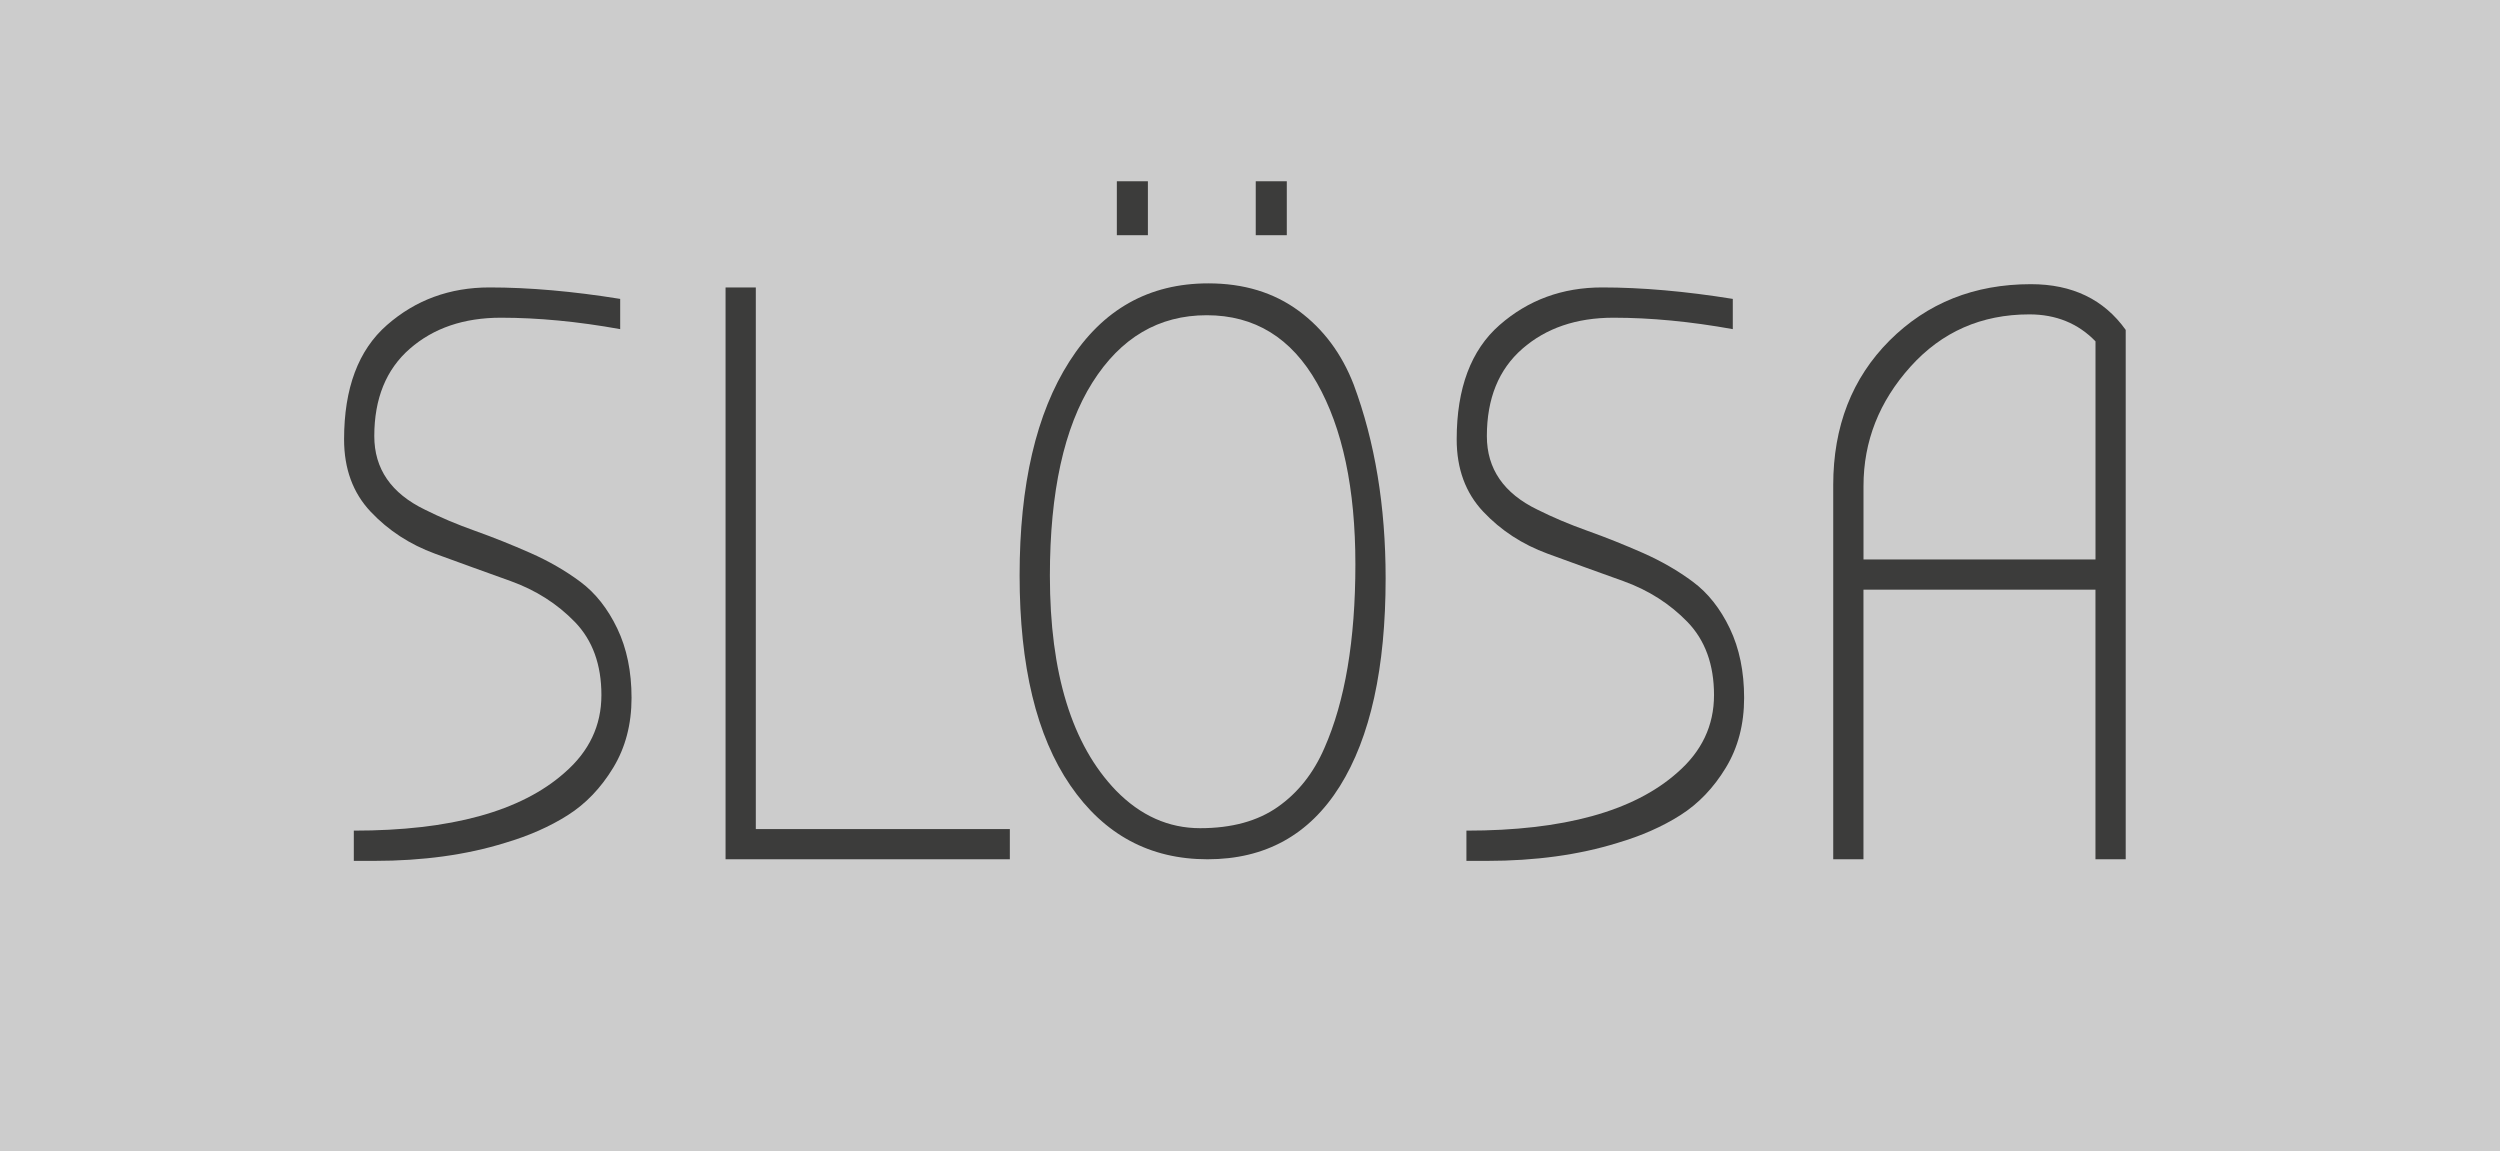<?xml version="1.0" encoding="utf-8"?>
<!-- Generator: Adobe Illustrator 15.0.2, SVG Export Plug-In . SVG Version: 6.00 Build 0)  -->
<!DOCTYPE svg PUBLIC "-//W3C//DTD SVG 1.1//EN" "http://www.w3.org/Graphics/SVG/1.1/DTD/svg11.dtd">
<svg version="1.1" id="Lager_1" xmlns="http://www.w3.org/2000/svg" xmlns:xlink="http://www.w3.org/1999/xlink" x="0px" y="0px"
	 width="73.739px" height="33.953px" viewBox="0 0 73.739 33.953" enable-background="new 0 0 73.739 33.953" xml:space="preserve">
<rect x="0" y="0" width="73.739" height="33.953" fill="#808080" stroke="none"/>
<g>
	<rect opacity="0.6" fill="#FFFFFF" width="73.739" height="33.953"/>
	<g>
		<path fill="#3C3C3B" d="M16.655,22.79c0.723-0.627,1.084-1.389,1.084-2.289c0-0.898-0.261-1.617-0.783-2.156
			c-0.522-0.538-1.153-0.939-1.892-1.205c-0.739-0.265-1.481-0.533-2.229-0.807s-1.382-0.688-1.903-1.241
			c-0.522-0.554-0.783-1.265-0.783-2.132c0-1.51,0.421-2.635,1.265-3.373c0.844-0.739,1.852-1.109,3.024-1.109
			s2.458,0.113,3.855,0.338v0.892c-1.253-0.226-2.426-0.337-3.518-0.337s-1.988,0.305-2.687,0.915s-1.048,1.47-1.048,2.578
			c0,0.964,0.498,1.687,1.494,2.169c0.45,0.225,0.943,0.434,1.482,0.626c0.538,0.192,1.08,0.409,1.626,0.65
			c0.546,0.241,1.04,0.526,1.481,0.855s0.803,0.787,1.084,1.374c0.281,0.586,0.421,1.269,0.421,2.047
			c0,0.779-0.181,1.467-0.542,2.061c-0.361,0.595-0.807,1.061-1.337,1.397c-0.53,0.337-1.148,0.61-1.855,0.819
			c-1.141,0.354-2.426,0.53-3.855,0.53h-0.603v-0.892C13.297,24.501,15.37,23.931,16.655,22.79z"/>
		<path fill="#3C3C3B" d="M29.786,25.345h-8.385V8.478h0.892v15.975h7.493V25.345z"/>
		<path fill="#3C3C3B" d="M40.87,17.056c0,2.65-0.451,4.695-1.35,6.133c-0.9,1.438-2.201,2.156-3.904,2.156
			s-3.052-0.727-4.048-2.182c-0.996-1.453-1.494-3.518-1.494-6.191c0-2.675,0.49-4.779,1.47-6.312
			c0.979-1.534,2.345-2.302,4.096-2.302c1.044,0,1.931,0.27,2.663,0.808c0.73,0.538,1.272,1.265,1.626,2.18
			C40.556,13.032,40.87,14.936,40.87,17.056z M39.978,16.646c0-2.232-0.377-4.015-1.132-5.348c-0.755-1.334-1.84-2-3.253-2
			c-1.414,0-2.538,0.662-3.373,1.987c-0.835,1.325-1.253,3.225-1.253,5.698c0,2.875,0.65,4.988,1.952,6.337
			c0.723,0.739,1.55,1.108,2.481,1.108s1.695-0.209,2.289-0.627c0.595-0.417,1.053-0.995,1.374-1.734
			C39.673,20.687,39.978,18.879,39.978,16.646z M32.942,5.346h0.916v1.591h-0.916V5.346z M37.039,5.346h0.916v1.591h-0.916V5.346z"
			/>
		<path fill="#3C3C3B" d="M49.472,22.79c0.723-0.627,1.084-1.389,1.084-2.289c0-0.898-0.262-1.617-0.783-2.156
			c-0.522-0.538-1.152-0.939-1.892-1.205c-0.739-0.265-1.481-0.533-2.229-0.807s-1.382-0.688-1.903-1.241
			c-0.522-0.554-0.783-1.265-0.783-2.132c0-1.51,0.422-2.635,1.265-3.373c0.844-0.739,1.852-1.109,3.024-1.109
			c1.172,0,2.457,0.113,3.855,0.338v0.892c-1.254-0.226-2.426-0.337-3.519-0.337s-1.987,0.305-2.687,0.915s-1.048,1.47-1.048,2.578
			c0,0.964,0.497,1.687,1.493,2.169c0.45,0.225,0.943,0.434,1.482,0.626c0.538,0.192,1.08,0.409,1.627,0.65
			c0.545,0.241,1.039,0.526,1.48,0.855c0.442,0.329,0.804,0.787,1.085,1.374c0.28,0.586,0.421,1.269,0.421,2.047
			c0,0.779-0.18,1.467-0.541,2.061c-0.361,0.595-0.808,1.061-1.338,1.397c-0.529,0.337-1.148,0.61-1.855,0.819
			c-1.141,0.354-2.426,0.53-3.854,0.53h-0.603v-0.892C46.114,24.501,48.187,23.931,49.472,22.79z"/>
		<path fill="#3C3C3B" d="M62.699,9.731v15.613h-0.892v-7.951h-6.843v7.951h-0.892V14.31c0-1.735,0.555-3.157,1.662-4.266
			c1.109-1.107,2.498-1.662,4.169-1.662C61.124,8.382,62.057,8.831,62.699,9.731z M61.808,16.501v-6.433
			c-0.514-0.53-1.164-0.795-1.951-0.795c-1.414,0-2.582,0.515-3.506,1.542s-1.386,2.201-1.386,3.518v2.168H61.808z"/>
	</g>
</g>
</svg>
